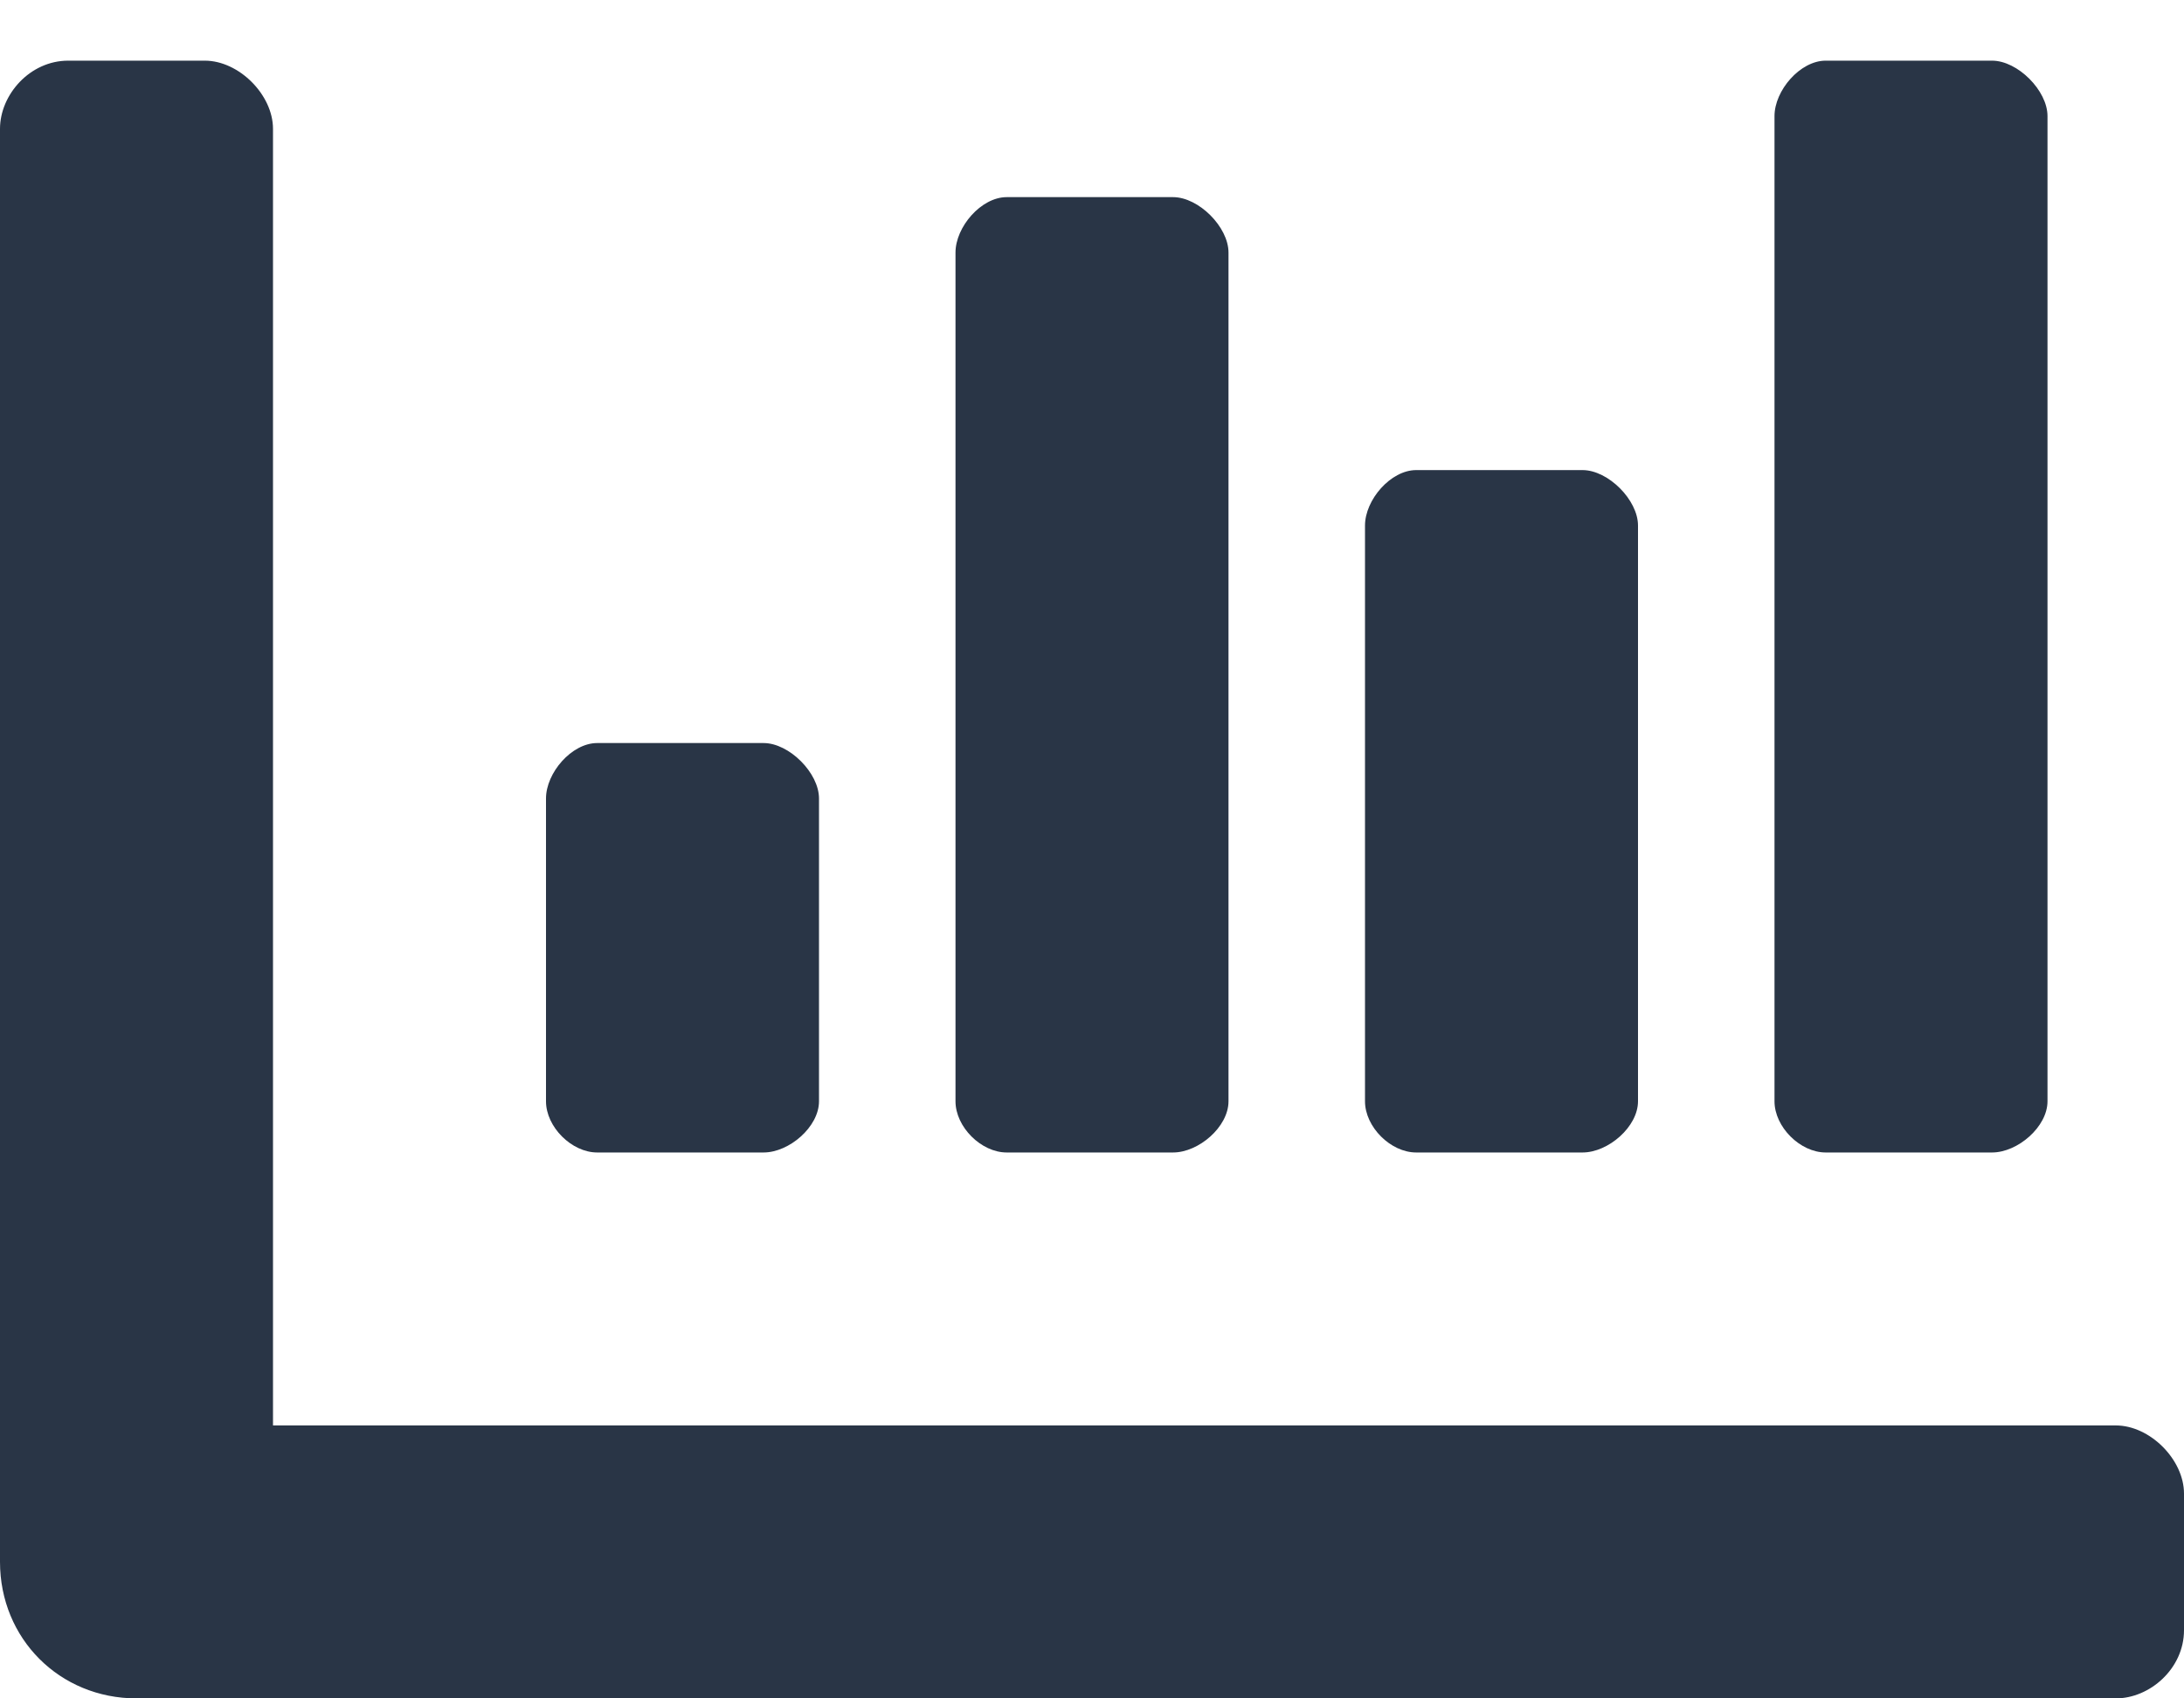 <svg width="18" height="14" viewBox="0 0 18 14" fill="none" xmlns="http://www.w3.org/2000/svg">
<path d="M11.672 9.5C11.461 9.5 11.25 9.289 11.25 9.078V4.332C11.25 4.121 11.461 3.875 11.672 3.875H13.043C13.254 3.875 13.5 4.121 13.5 4.332V9.078C13.5 9.289 13.254 9.5 13.043 9.5H11.672ZM15.047 9.5C14.836 9.5 14.625 9.289 14.625 9.078V0.957C14.625 0.746 14.836 0.5 15.047 0.5H16.418C16.629 0.5 16.875 0.746 16.875 0.957V9.078C16.875 9.289 16.629 9.5 16.418 9.5H15.047ZM4.922 9.5C4.711 9.5 4.5 9.289 4.5 9.078V6.582C4.5 6.371 4.711 6.125 4.922 6.125H6.293C6.504 6.125 6.75 6.371 6.75 6.582V9.078C6.75 9.289 6.504 9.5 6.293 9.5H4.922ZM8.297 9.5C8.086 9.5 7.875 9.289 7.875 9.078V2.082C7.875 1.871 8.086 1.625 8.297 1.625H9.668C9.879 1.625 10.125 1.871 10.125 2.082V9.078C10.125 9.289 9.879 9.5 9.668 9.5H8.297ZM17.438 11.75C17.719 11.75 18 12.031 18 12.312V13.438C18 13.754 17.719 14 17.438 14H1.125C0.492 14 0 13.508 0 12.875V1.062C0 0.781 0.246 0.5 0.562 0.5H1.688C1.969 0.5 2.25 0.781 2.25 1.062V11.75H17.438Z" fill="#293546"/>
</svg>
